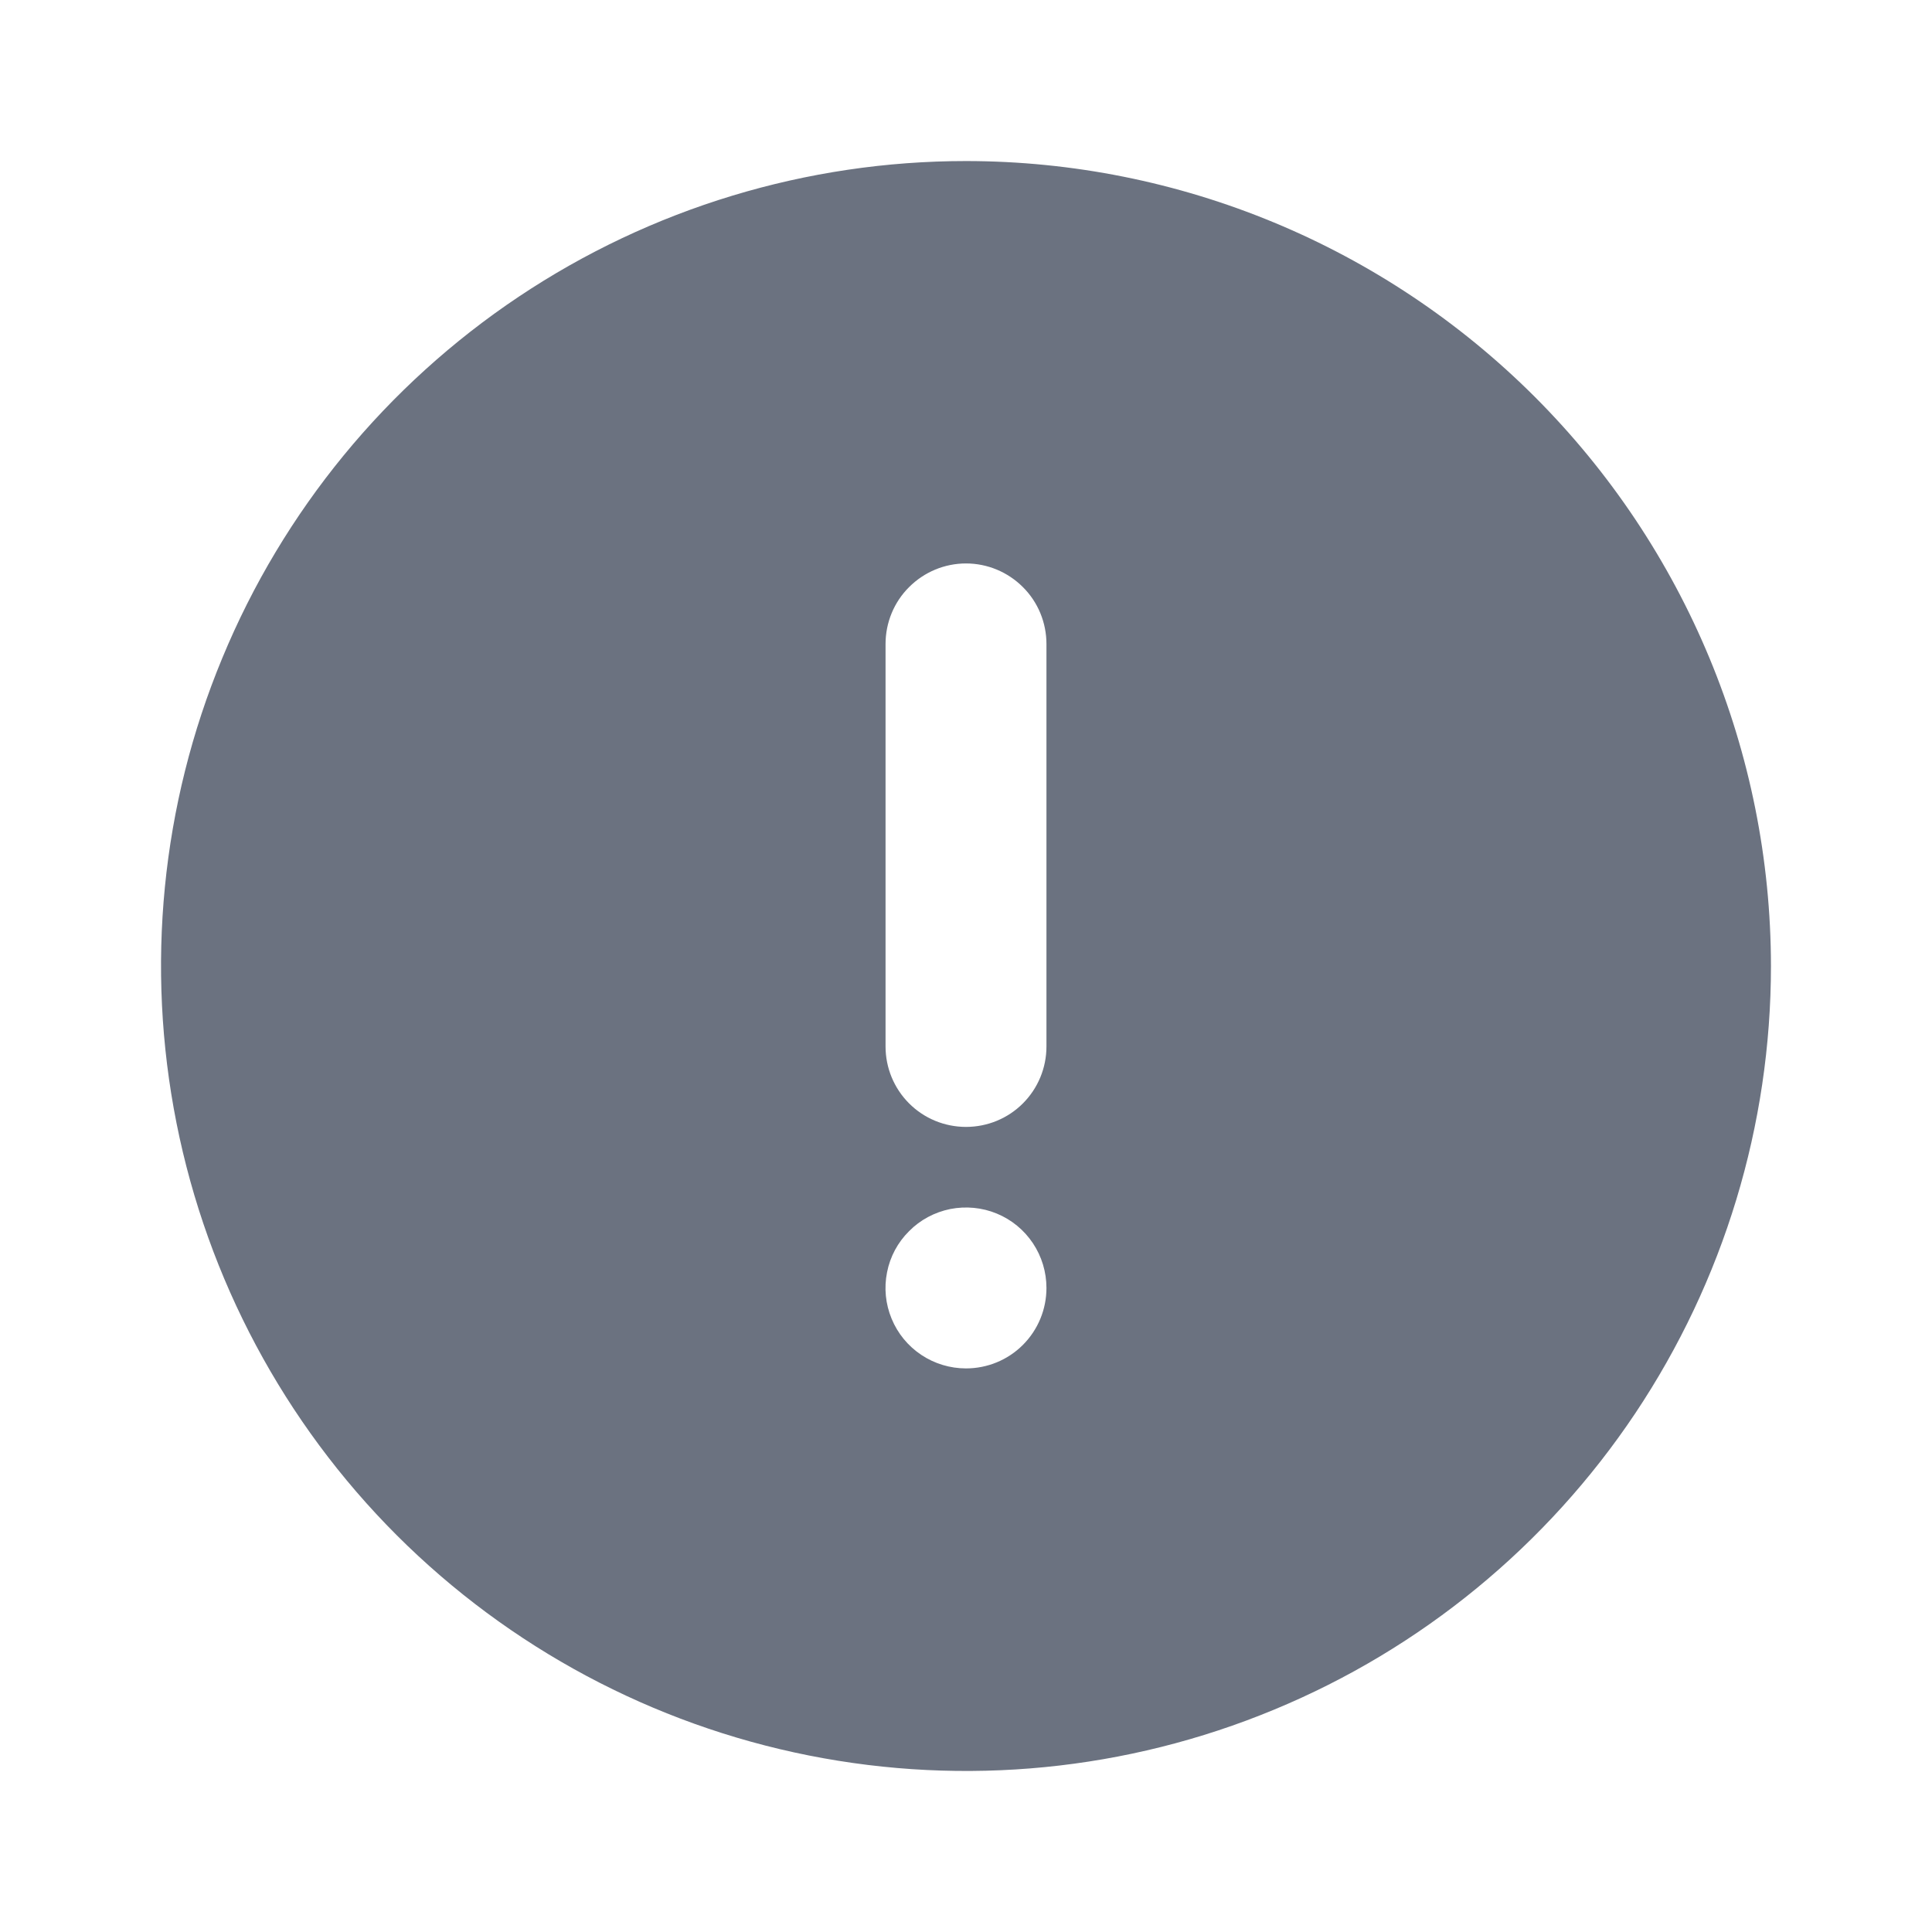 <svg width="14" height="14" viewBox="0 0 14 14" fill="none" xmlns="http://www.w3.org/2000/svg">
<g id="exclamation">
<path id="Vector" d="M7 1.167C5.846 1.167 4.718 1.509 3.759 2.15C2.8 2.791 2.052 3.702 1.611 4.768C1.169 5.833 1.054 7.006 1.279 8.138C1.504 9.269 2.059 10.309 2.875 11.125C3.691 11.94 4.73 12.496 5.862 12.721C6.994 12.946 8.166 12.831 9.232 12.389C10.298 11.948 11.209 11.2 11.85 10.241C12.491 9.281 12.833 8.154 12.833 7C12.832 5.453 12.216 3.971 11.123 2.877C10.029 1.783 8.547 1.168 7 1.167ZM7 9.916C6.885 9.916 6.772 9.882 6.676 9.818C6.58 9.754 6.505 9.663 6.461 9.556C6.417 9.45 6.405 9.333 6.428 9.219C6.45 9.106 6.506 9.002 6.588 8.921C6.669 8.839 6.773 8.784 6.886 8.761C6.999 8.739 7.117 8.75 7.223 8.794C7.33 8.838 7.421 8.913 7.485 9.009C7.549 9.105 7.583 9.218 7.583 9.333C7.583 9.488 7.522 9.636 7.412 9.746C7.303 9.855 7.155 9.916 7 9.916ZM7.583 7.583C7.583 7.738 7.522 7.886 7.412 7.996C7.303 8.105 7.155 8.166 7 8.166C6.845 8.166 6.697 8.105 6.588 7.996C6.478 7.886 6.417 7.738 6.417 7.583V4.667C6.417 4.512 6.478 4.363 6.588 4.254C6.697 4.145 6.845 4.083 7 4.083C7.155 4.083 7.303 4.145 7.412 4.254C7.522 4.363 7.583 4.512 7.583 4.667V7.583Z" fill="#6B7280"/>
</g>
</svg>

